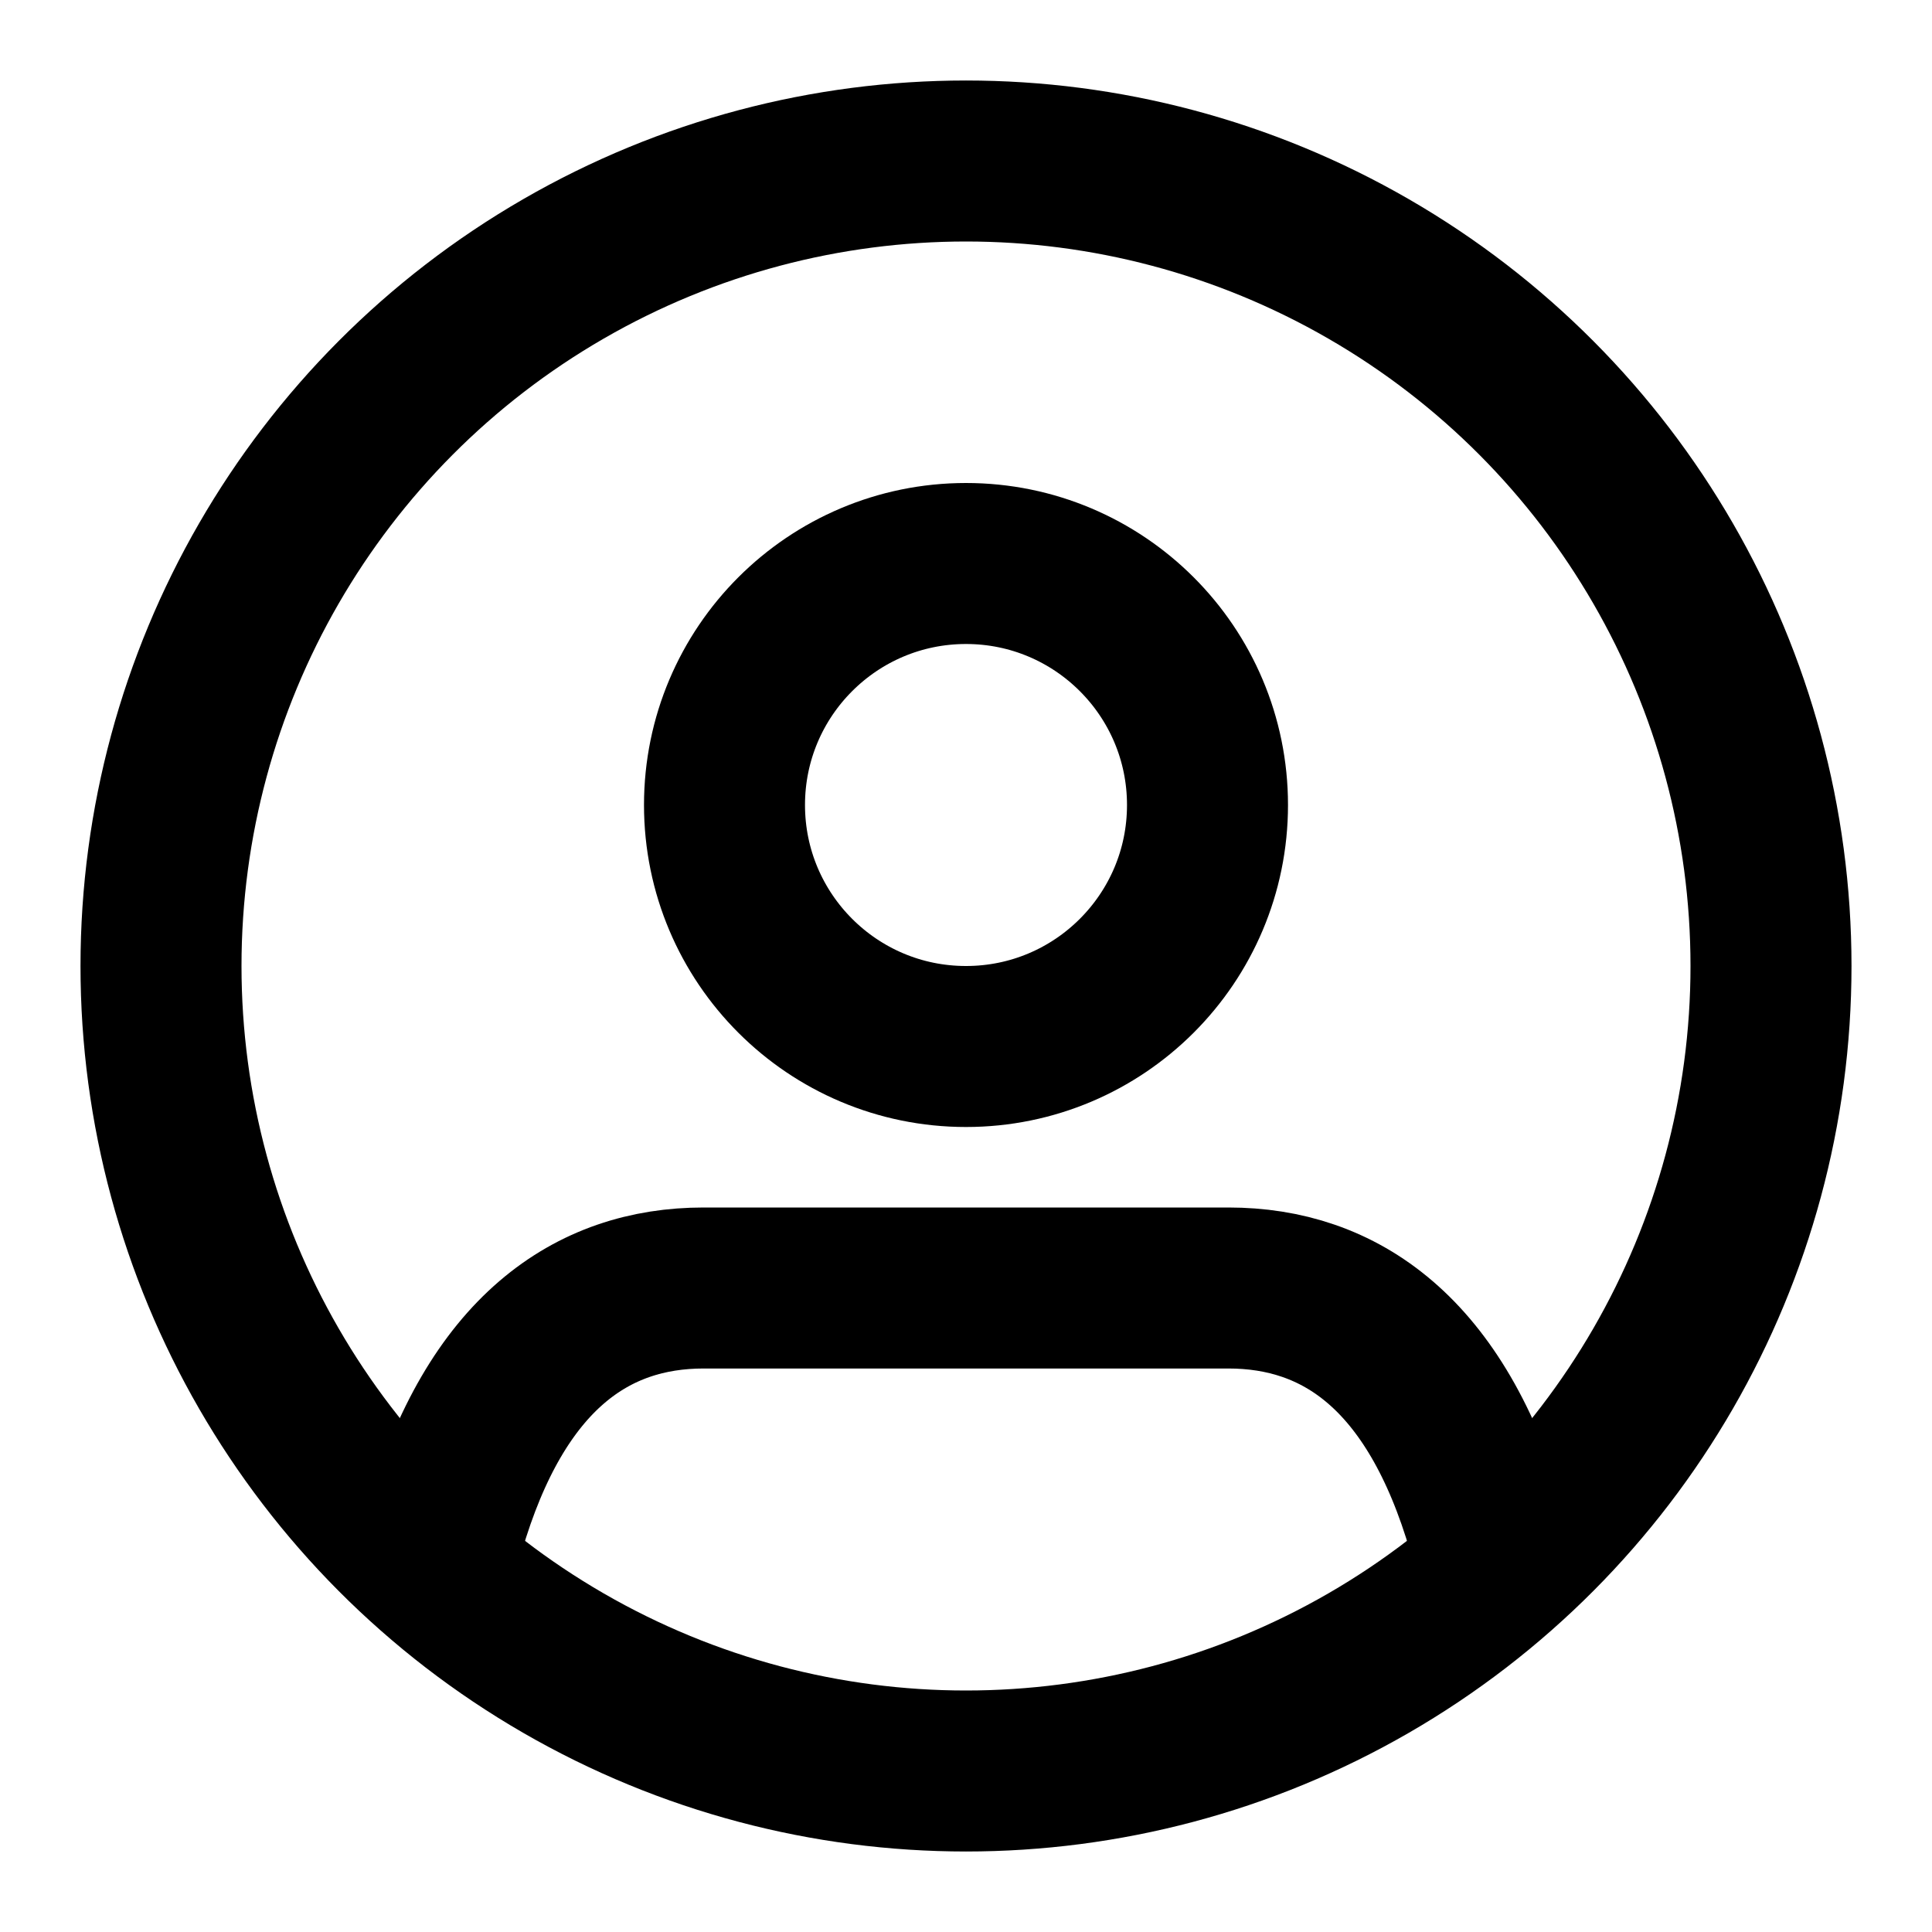<svg
        xmlns="http://www.w3.org/2000/svg"
        viewBox="0 0 24 24"
        fill="none"
        stroke="#000000"
        stroke-width="2"
        stroke-linecap="round"
        stroke-linejoin="round"
>
    <path d="M5.52 19c.64-2.2 1.84-3 3.22-3h6.52c1.38 0 2.58.8 3.22 3" />
    <circle cx="12" cy="10" r="3" />
    <circle cx="12" cy="12" r="10" />
</svg>